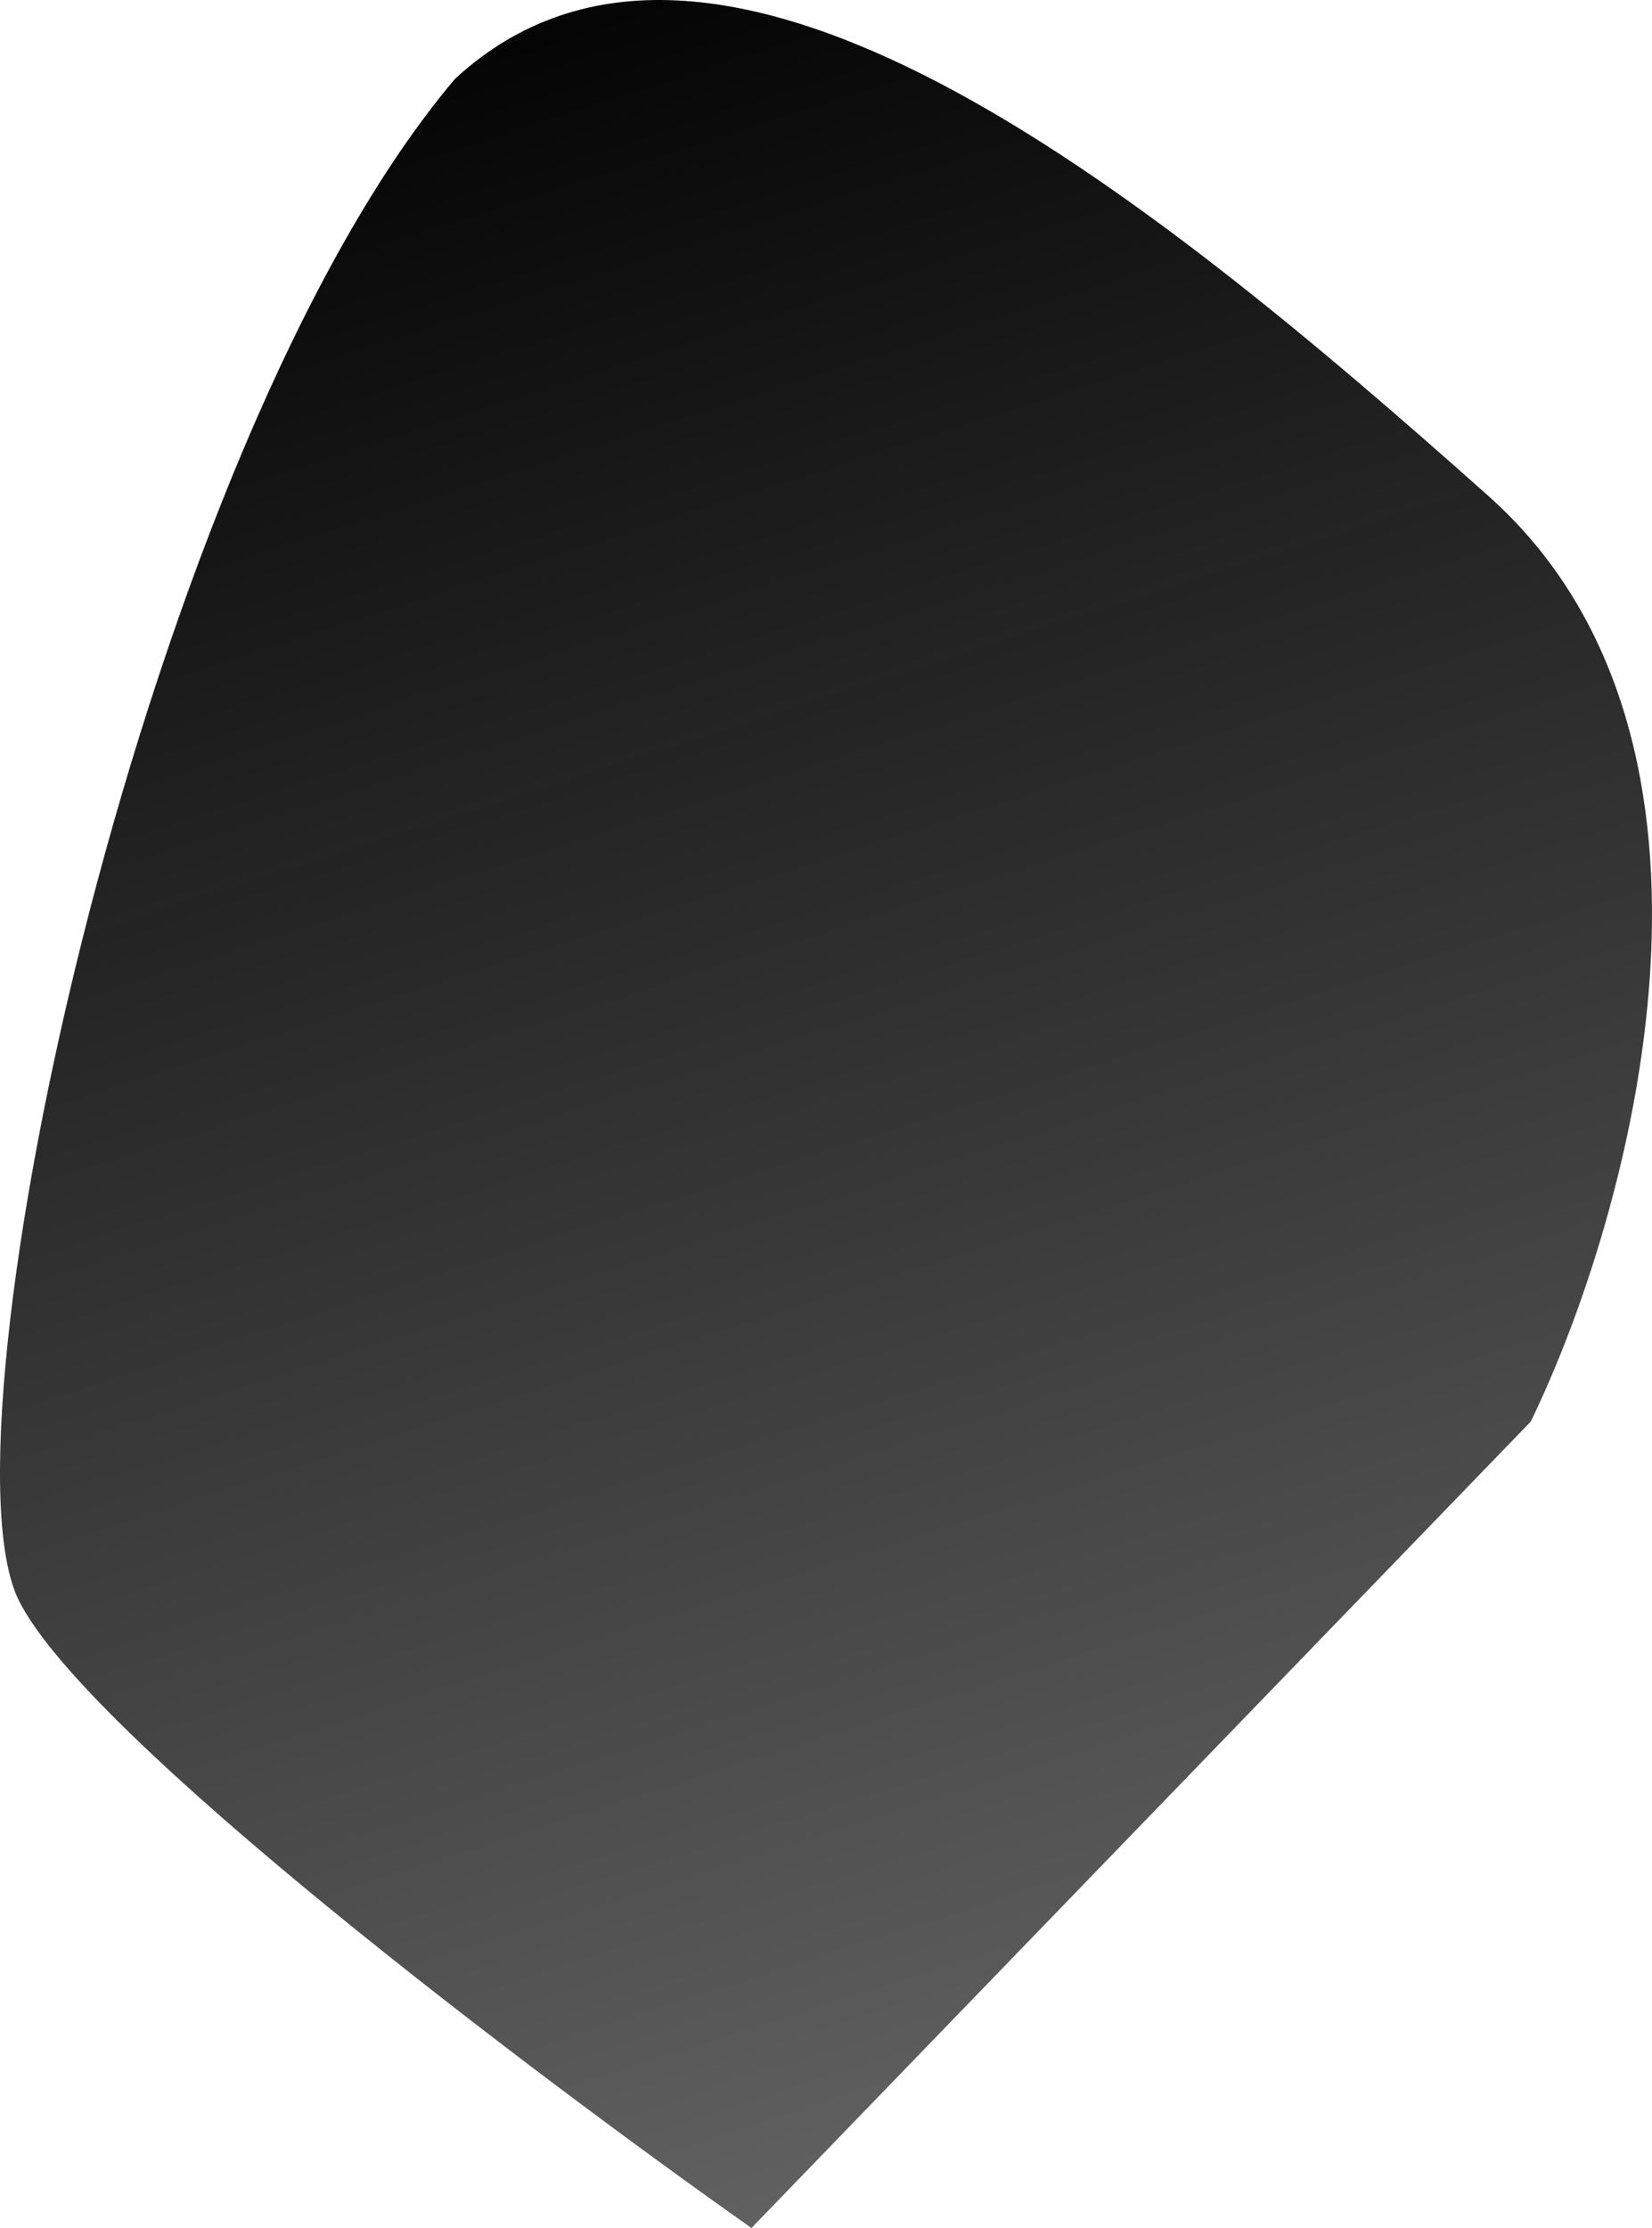 <svg width="376" height="507" viewBox="0 0 376 507" fill="none" xmlns="http://www.w3.org/2000/svg">
<path d="M338.764 112.861C401.228 168.547 371.217 276.483 348.404 323.491L171.037 507C121.876 472.347 19.697 395.267 4.274 364.17C-15.005 325.298 33.192 101.109 103.561 17.942C162.361 -36.297 260.684 43.254 338.764 112.861Z" fill="url(#paint0_linear)"/>
<defs>
<linearGradient id="paint0_linear" x1="116" y1="5" x2="280" y2="518" gradientUnits="userSpaceOnUse">
<stop stop-color="#030403"/>
<stop offset="1" stop-color="#030403" stop-opacity="0.6"/>
</linearGradient>
</defs>
</svg>
